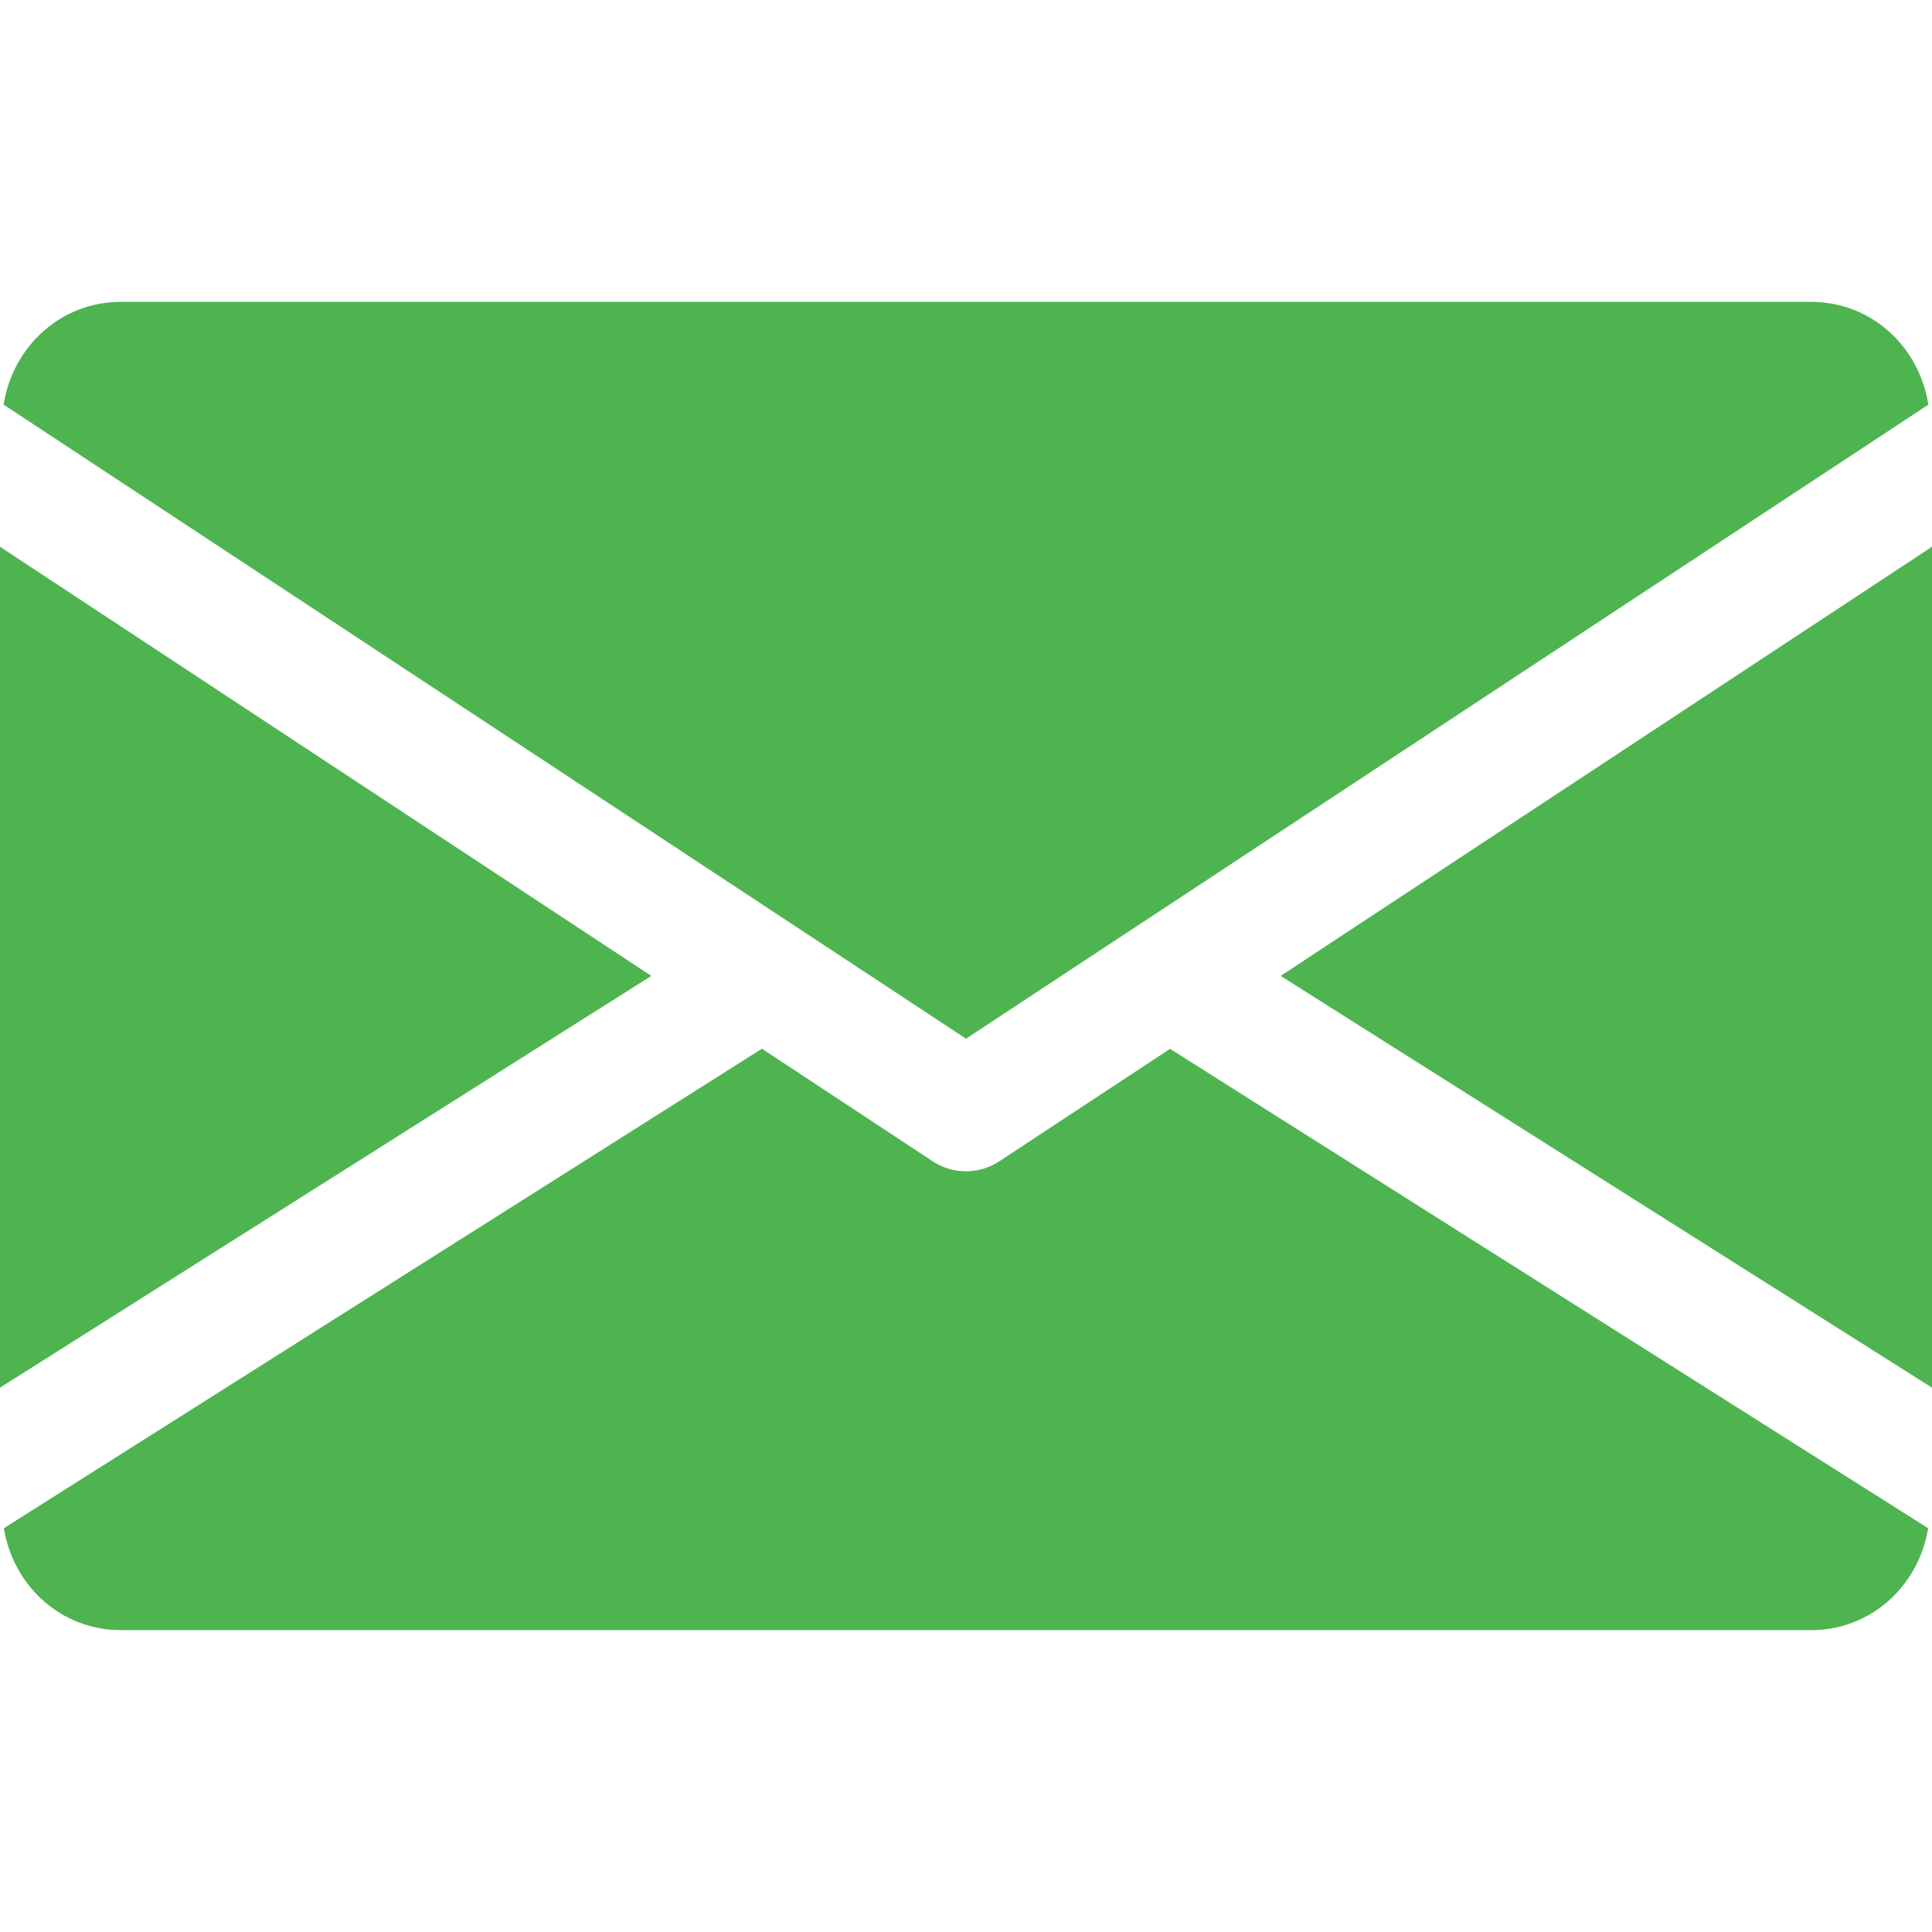 <?xml version="1.0" encoding="iso-8859-1"?>
<svg enable-background="new 0 0 512 512" viewBox="0 0 512 512" xmlns="http://www.w3.org/2000/svg">
<path fill="#4eb450" d="m339.392 258.624 172.608 109.12v-222.848z"/>
<path fill="#4eb450" d="m0 144.896v222.848l172.608-109.12z"/>
<path fill="#4eb450" d="m480 80h-448c-15.968 0-28.64 11.904-31.04 27.232l255.04 168.032 255.04-168.032c-2.4-15.328-15.072-27.232-31.04-27.232z"/>
<path fill="#4eb450" d="m310.08 277.952-45.28 29.824c-2.688 1.76-5.728 2.624-8.8 2.624s-6.112-.864-8.8-2.624l-45.28-29.856-200.896 127.072c2.464 15.2 15.072 27.008 30.976 27.008h448c15.904 0 28.512-11.808 30.976-27.008z"/>
</svg>